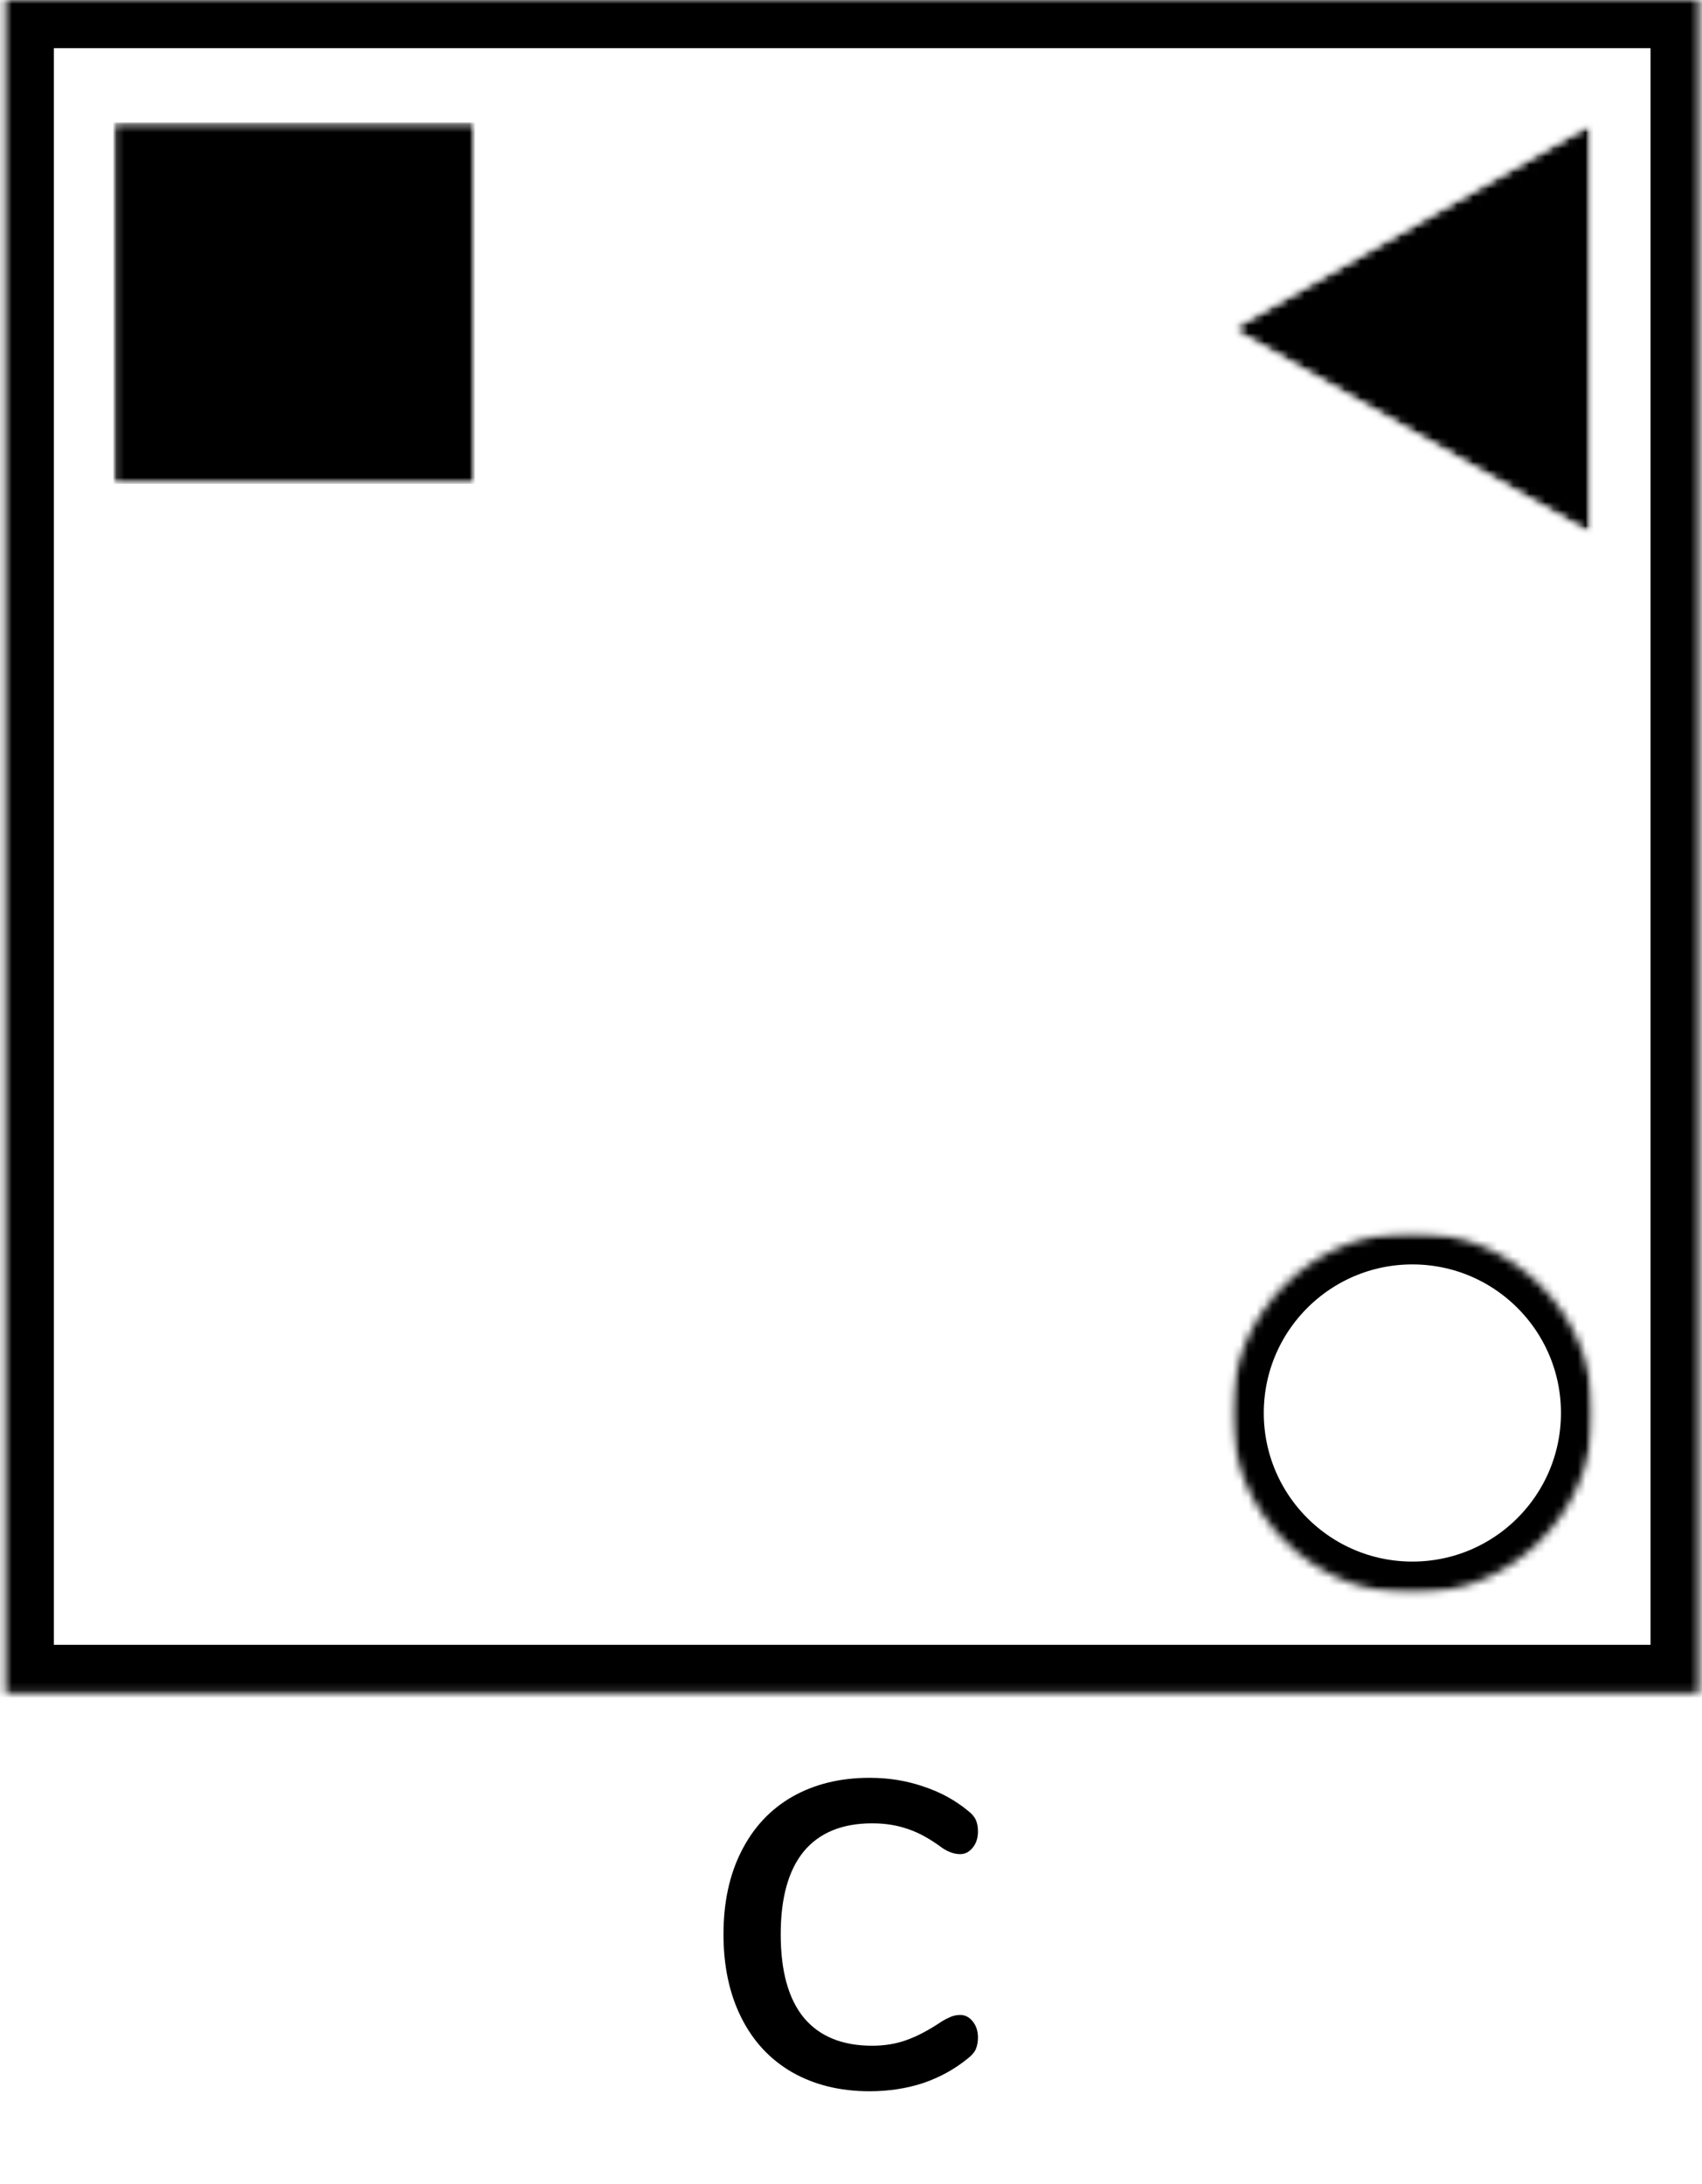 <svg width="212" height="272" viewBox="0 0 212 272" fill="none" xmlns="http://www.w3.org/2000/svg">
<mask id="mask0_298_182" style="mask-type:luminance" maskUnits="userSpaceOnUse" x="153" y="15" width="46" height="52">
<path d="M153.422 15.166H198.453V66.703H153.422V15.166Z" fill="white"/>
</mask>
<g mask="url(#mask0_298_182)">
<mask id="mask1_298_182" style="mask-type:luminance" maskUnits="userSpaceOnUse" x="153" y="15" width="46" height="52">
<path d="M153.422 40.974L198.453 15.239V66.703L153.422 40.974Z" fill="white"/>
</mask>
<g mask="url(#mask1_298_182)">
<mask id="mask2_298_182" style="mask-type:luminance" maskUnits="userSpaceOnUse" x="152" y="14" width="47" height="54">
<path d="M199.001 14.666H152.334V68H199.001V14.666Z" fill="white"/>
</mask>
<g mask="url(#mask2_298_182)">
<mask id="mask3_298_182" style="mask-type:luminance" maskUnits="userSpaceOnUse" x="153" y="15" width="46" height="52">
<path d="M153.422 15.198H198.453V66.703H153.422V15.198Z" fill="white"/>
</mask>
<g mask="url(#mask3_298_182)">
<mask id="mask4_298_182" style="mask-type:luminance" maskUnits="userSpaceOnUse" x="153" y="15" width="46" height="52">
<path d="M153.422 40.974L198.453 15.239V66.703L153.422 40.974Z" fill="white"/>
</mask>
<g mask="url(#mask4_298_182)">
<path d="M153.422 66.703V15.166H198.453V66.703H153.422Z" fill="black"/>
</g>
</g>
</g>
</g>
</g>
<mask id="mask5_298_182" style="mask-type:luminance" maskUnits="userSpaceOnUse" x="153" y="153" width="46" height="46">
<path d="M153.432 153.51H198.432V198.51H153.432V153.51Z" fill="white"/>
</mask>
<g mask="url(#mask5_298_182)">
<mask id="mask6_298_182" style="mask-type:luminance" maskUnits="userSpaceOnUse" x="153" y="153" width="46" height="46">
<path d="M175.926 198.51C188.354 198.51 198.432 188.432 198.432 176C198.432 163.568 188.354 153.495 175.926 153.495C163.494 153.495 153.416 163.568 153.416 176C153.416 188.432 163.494 198.51 175.926 198.51Z" fill="white"/>
</mask>
<g mask="url(#mask6_298_182)">
<path d="M175.926 198.51C188.354 198.51 198.432 188.432 198.432 176C198.432 163.568 188.354 153.495 175.926 153.495C163.494 153.495 153.416 163.568 153.416 176C153.416 188.432 163.494 198.51 175.926 198.51Z" stroke="black" stroke-width="8"/>
</g>
</g>
<mask id="mask7_298_182" style="mask-type:luminance" maskUnits="userSpaceOnUse" x="14" y="15" width="46" height="46">
<path d="M14.109 15.24H59.141V60.271H14.109V15.24Z" fill="white"/>
</mask>
<g mask="url(#mask7_298_182)">
<mask id="mask8_298_182" style="mask-type:luminance" maskUnits="userSpaceOnUse" x="13" y="14" width="48" height="48">
<path d="M60.333 14.667H13.666V61.334H60.333V14.667Z" fill="white"/>
</mask>
<g mask="url(#mask8_298_182)">
<mask id="mask9_298_182" style="mask-type:luminance" maskUnits="userSpaceOnUse" x="14" y="15" width="46" height="46">
<path d="M14.109 15.24H59.141V60.271H14.109V15.24Z" fill="white"/>
</mask>
<g mask="url(#mask9_298_182)">
<path d="M59.141 60.271H14.109V15.24H59.141V60.271Z" fill="black"/>
</g>
</g>
</g>
<mask id="mask10_298_182" style="mask-type:luminance" maskUnits="userSpaceOnUse" x="0" y="0" width="212" height="211">
<path d="M0.713 0H211.588V210.875H0.713V0Z" fill="white"/>
</mask>
<g mask="url(#mask10_298_182)">
<path d="M211.588 210.875H0.713V0H211.588V210.875Z" stroke="black" stroke-width="12"/>
</g>
<path d="M108.315 260.486C104.643 260.486 101.421 259.694 98.649 258.11C95.913 256.526 93.807 254.258 92.331 251.306C90.855 248.354 90.117 244.898 90.117 240.938C90.117 236.978 90.855 233.54 92.331 230.624C93.807 227.672 95.913 225.404 98.649 223.82C101.421 222.236 104.643 221.444 108.315 221.444C110.691 221.444 112.923 221.804 115.011 222.524C117.099 223.208 118.953 224.216 120.573 225.548C121.041 225.908 121.365 226.286 121.545 226.682C121.725 227.078 121.815 227.564 121.815 228.14C121.815 228.932 121.599 229.598 121.167 230.138C120.735 230.678 120.213 230.948 119.601 230.948C118.881 230.948 118.143 230.696 117.387 230.192C115.839 229.04 114.399 228.248 113.067 227.816C111.735 227.348 110.259 227.114 108.639 227.114C104.895 227.114 102.051 228.284 100.107 230.624C98.199 232.964 97.245 236.402 97.245 240.938C97.245 245.51 98.199 248.966 100.107 251.306C102.051 253.646 104.895 254.816 108.639 254.816C110.187 254.816 111.609 254.582 112.905 254.114C114.237 253.646 115.731 252.854 117.387 251.738C117.747 251.522 118.107 251.342 118.467 251.198C118.827 251.054 119.205 250.982 119.601 250.982C120.213 250.982 120.735 251.252 121.167 251.792C121.599 252.332 121.815 252.998 121.815 253.79C121.815 254.33 121.725 254.816 121.545 255.248C121.365 255.644 121.041 256.022 120.573 256.382C118.953 257.714 117.099 258.74 115.011 259.46C112.923 260.144 110.691 260.486 108.315 260.486Z" fill="black"/>
</svg>
